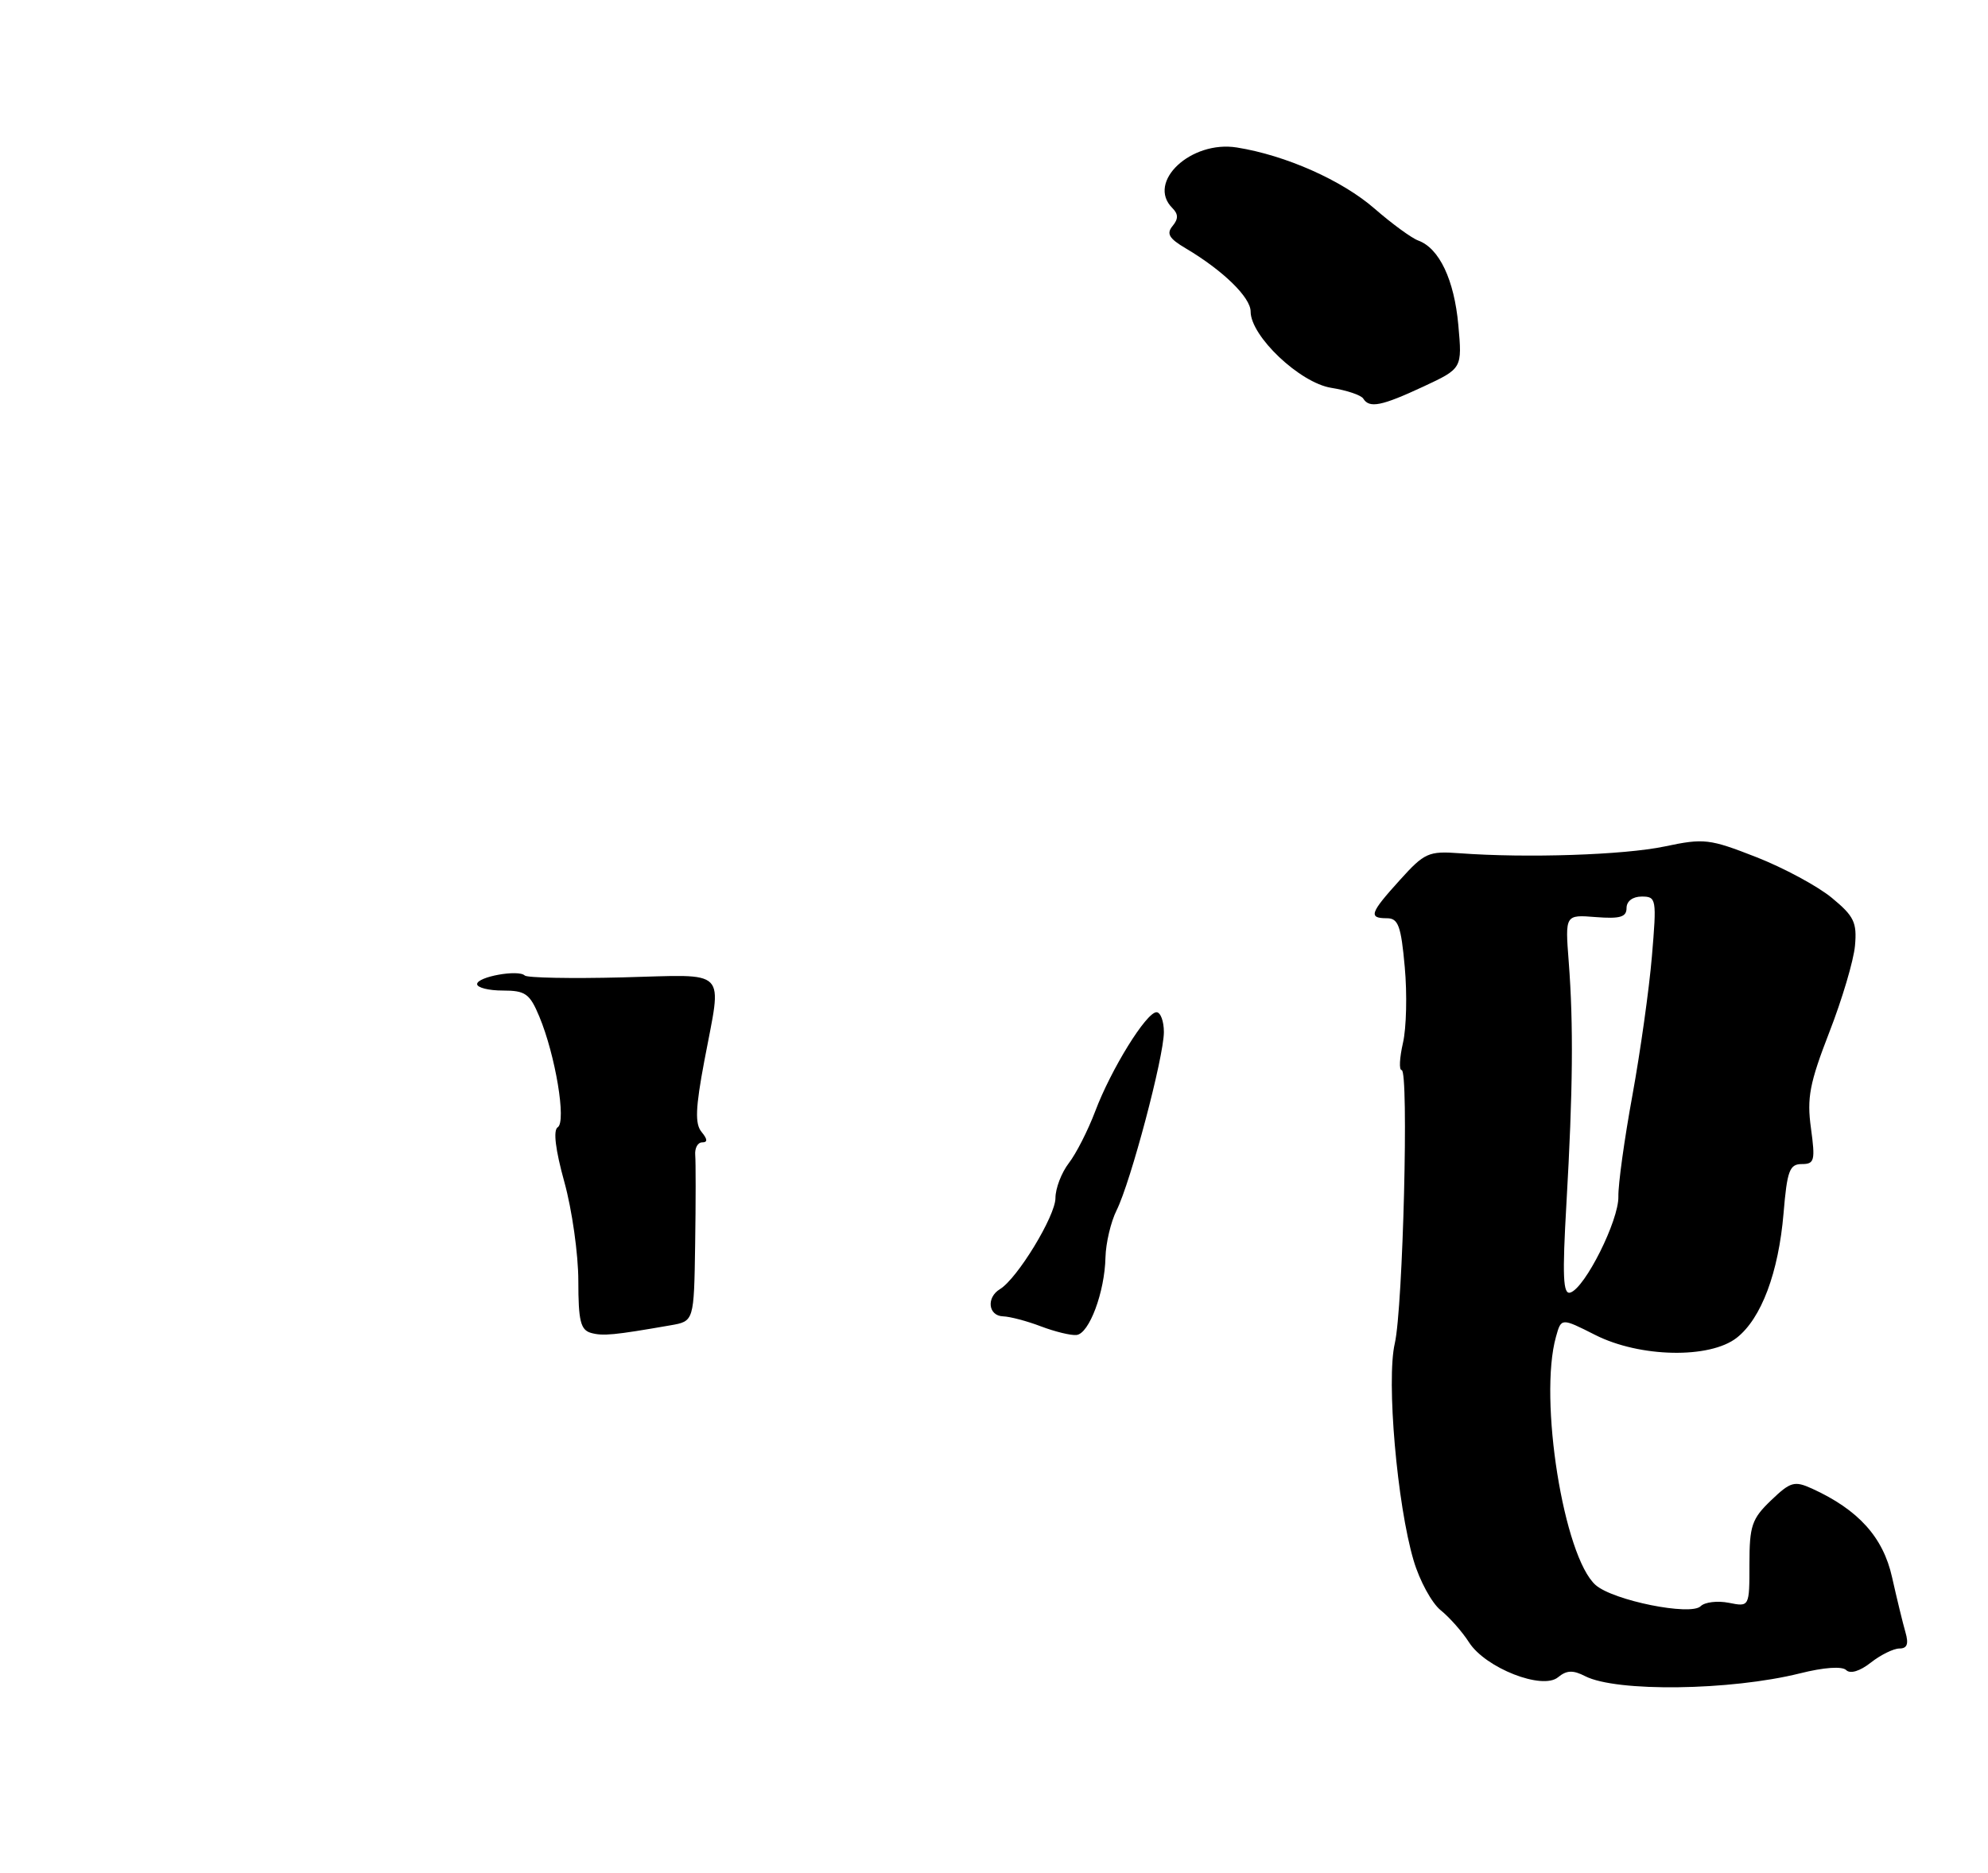 <?xml version="1.0" encoding="UTF-8" standalone="no"?>
<!DOCTYPE svg PUBLIC "-//W3C//DTD SVG 1.1//EN" "http://www.w3.org/Graphics/SVG/1.1/DTD/svg11.dtd" >
<svg xmlns="http://www.w3.org/2000/svg" xmlns:xlink="http://www.w3.org/1999/xlink" version="1.1" viewBox="0 0 275 259">
 <g >
 <path fill="currentColor"
d=" M 248.98 231.44 C 252.32 230.60 254.83 230.43 255.39 230.99 C 255.94 231.54 257.28 231.14 258.79 229.95 C 260.15 228.88 261.94 228.00 262.75 228.00 C 263.82 228.00 264.05 227.37 263.58 225.75 C 263.22 224.51 262.39 221.09 261.73 218.15 C 260.50 212.61 257.07 208.81 250.67 205.89 C 248.22 204.78 247.68 204.93 244.98 207.52 C 242.33 210.06 242.00 211.03 242.00 216.31 C 242.00 222.25 242.00 222.25 239.15 221.68 C 237.58 221.37 235.82 221.58 235.25 222.15 C 233.88 223.52 223.14 221.36 220.72 219.22 C 216.31 215.31 212.82 193.47 215.24 184.88 C 215.97 182.26 215.97 182.26 220.66 184.63 C 226.84 187.76 236.52 187.95 240.25 185.02 C 243.65 182.35 246.03 175.99 246.72 167.79 C 247.21 161.92 247.55 161.00 249.24 161.00 C 251.00 161.00 251.12 160.52 250.51 156.04 C 249.93 151.84 250.32 149.81 253.04 142.79 C 254.82 138.23 256.42 132.83 256.60 130.80 C 256.89 127.58 256.47 126.71 253.40 124.18 C 251.45 122.57 246.76 120.04 242.96 118.55 C 236.47 116.01 235.72 115.92 230.28 117.07 C 224.66 118.25 211.21 118.70 201.90 118.01 C 197.61 117.69 197.04 117.95 193.65 121.71 C 189.49 126.30 189.26 127.00 191.86 127.00 C 193.42 127.00 193.81 128.06 194.32 133.75 C 194.66 137.46 194.55 142.19 194.07 144.25 C 193.60 146.31 193.51 148.00 193.89 148.00 C 194.90 148.00 194.08 180.85 192.94 185.81 C 191.76 190.91 193.26 208.13 195.55 215.84 C 196.37 218.62 198.05 221.70 199.28 222.70 C 200.51 223.69 202.28 225.69 203.21 227.15 C 205.49 230.70 213.35 233.78 215.52 231.98 C 216.71 231.00 217.59 230.96 219.28 231.83 C 223.60 234.04 239.38 233.83 248.98 231.44 Z  M 196.89 53.47 C 202.27 50.96 202.27 50.96 201.73 44.95 C 201.16 38.69 199.10 34.34 196.19 33.27 C 195.26 32.93 192.54 30.94 190.15 28.86 C 185.65 24.94 177.86 21.48 171.10 20.40 C 164.75 19.38 158.57 25.17 162.16 28.76 C 163.01 29.61 163.02 30.27 162.20 31.26 C 161.32 32.32 161.72 32.99 164.01 34.34 C 169.16 37.39 173.00 41.12 173.00 43.09 C 173.00 46.50 179.81 52.95 184.15 53.64 C 186.29 53.98 188.29 54.65 188.58 55.13 C 189.43 56.50 191.11 56.16 196.89 53.47 Z  M 81.75 184.35 C 80.31 183.94 80.00 182.68 80.00 177.16 C 80.00 173.47 79.13 167.32 78.07 163.49 C 76.83 159.02 76.50 156.31 77.15 155.91 C 78.37 155.16 76.83 145.93 74.60 140.59 C 73.28 137.43 72.68 137.00 69.55 137.00 C 67.60 137.00 66.00 136.60 66.00 136.11 C 66.00 135.09 71.72 134.06 72.59 134.92 C 72.91 135.24 78.98 135.36 86.08 135.18 C 101.00 134.81 99.88 133.67 97.43 146.73 C 96.20 153.27 96.12 155.44 97.05 156.56 C 97.88 157.57 97.91 158.00 97.13 158.00 C 96.52 158.00 96.09 158.79 96.17 159.75 C 96.25 160.71 96.25 166.28 96.16 172.12 C 96.00 182.74 96.00 182.74 92.75 183.30 C 84.95 184.66 83.40 184.81 81.75 184.35 Z  M 144.00 183.45 C 142.07 182.71 139.71 182.09 138.75 182.06 C 136.70 181.99 136.41 179.46 138.32 178.30 C 140.72 176.85 146.00 168.18 146.00 165.70 C 146.00 164.37 146.83 162.20 147.84 160.88 C 148.86 159.57 150.50 156.34 151.50 153.70 C 153.69 147.89 158.57 140.00 159.98 140.00 C 160.54 140.00 161.00 141.24 161.00 142.75 C 160.99 146.20 156.41 163.48 154.46 167.39 C 153.66 168.99 152.97 171.93 152.92 173.90 C 152.82 178.69 150.67 184.47 148.91 184.64 C 148.14 184.72 145.93 184.18 144.00 183.45 Z  M 216.69 166.34 C 217.58 150.89 217.67 141.69 217.00 133.00 C 216.50 126.50 216.50 126.50 220.75 126.84 C 224.10 127.10 225.00 126.84 225.00 125.59 C 225.00 124.64 225.85 124.00 227.10 124.00 C 229.13 124.00 229.18 124.31 228.51 132.25 C 228.13 136.79 226.91 145.45 225.81 151.50 C 224.70 157.55 223.83 163.85 223.87 165.50 C 223.94 168.78 219.27 178.12 217.23 178.77 C 216.21 179.10 216.10 176.56 216.69 166.34 Z "/>
</g>
</svg>